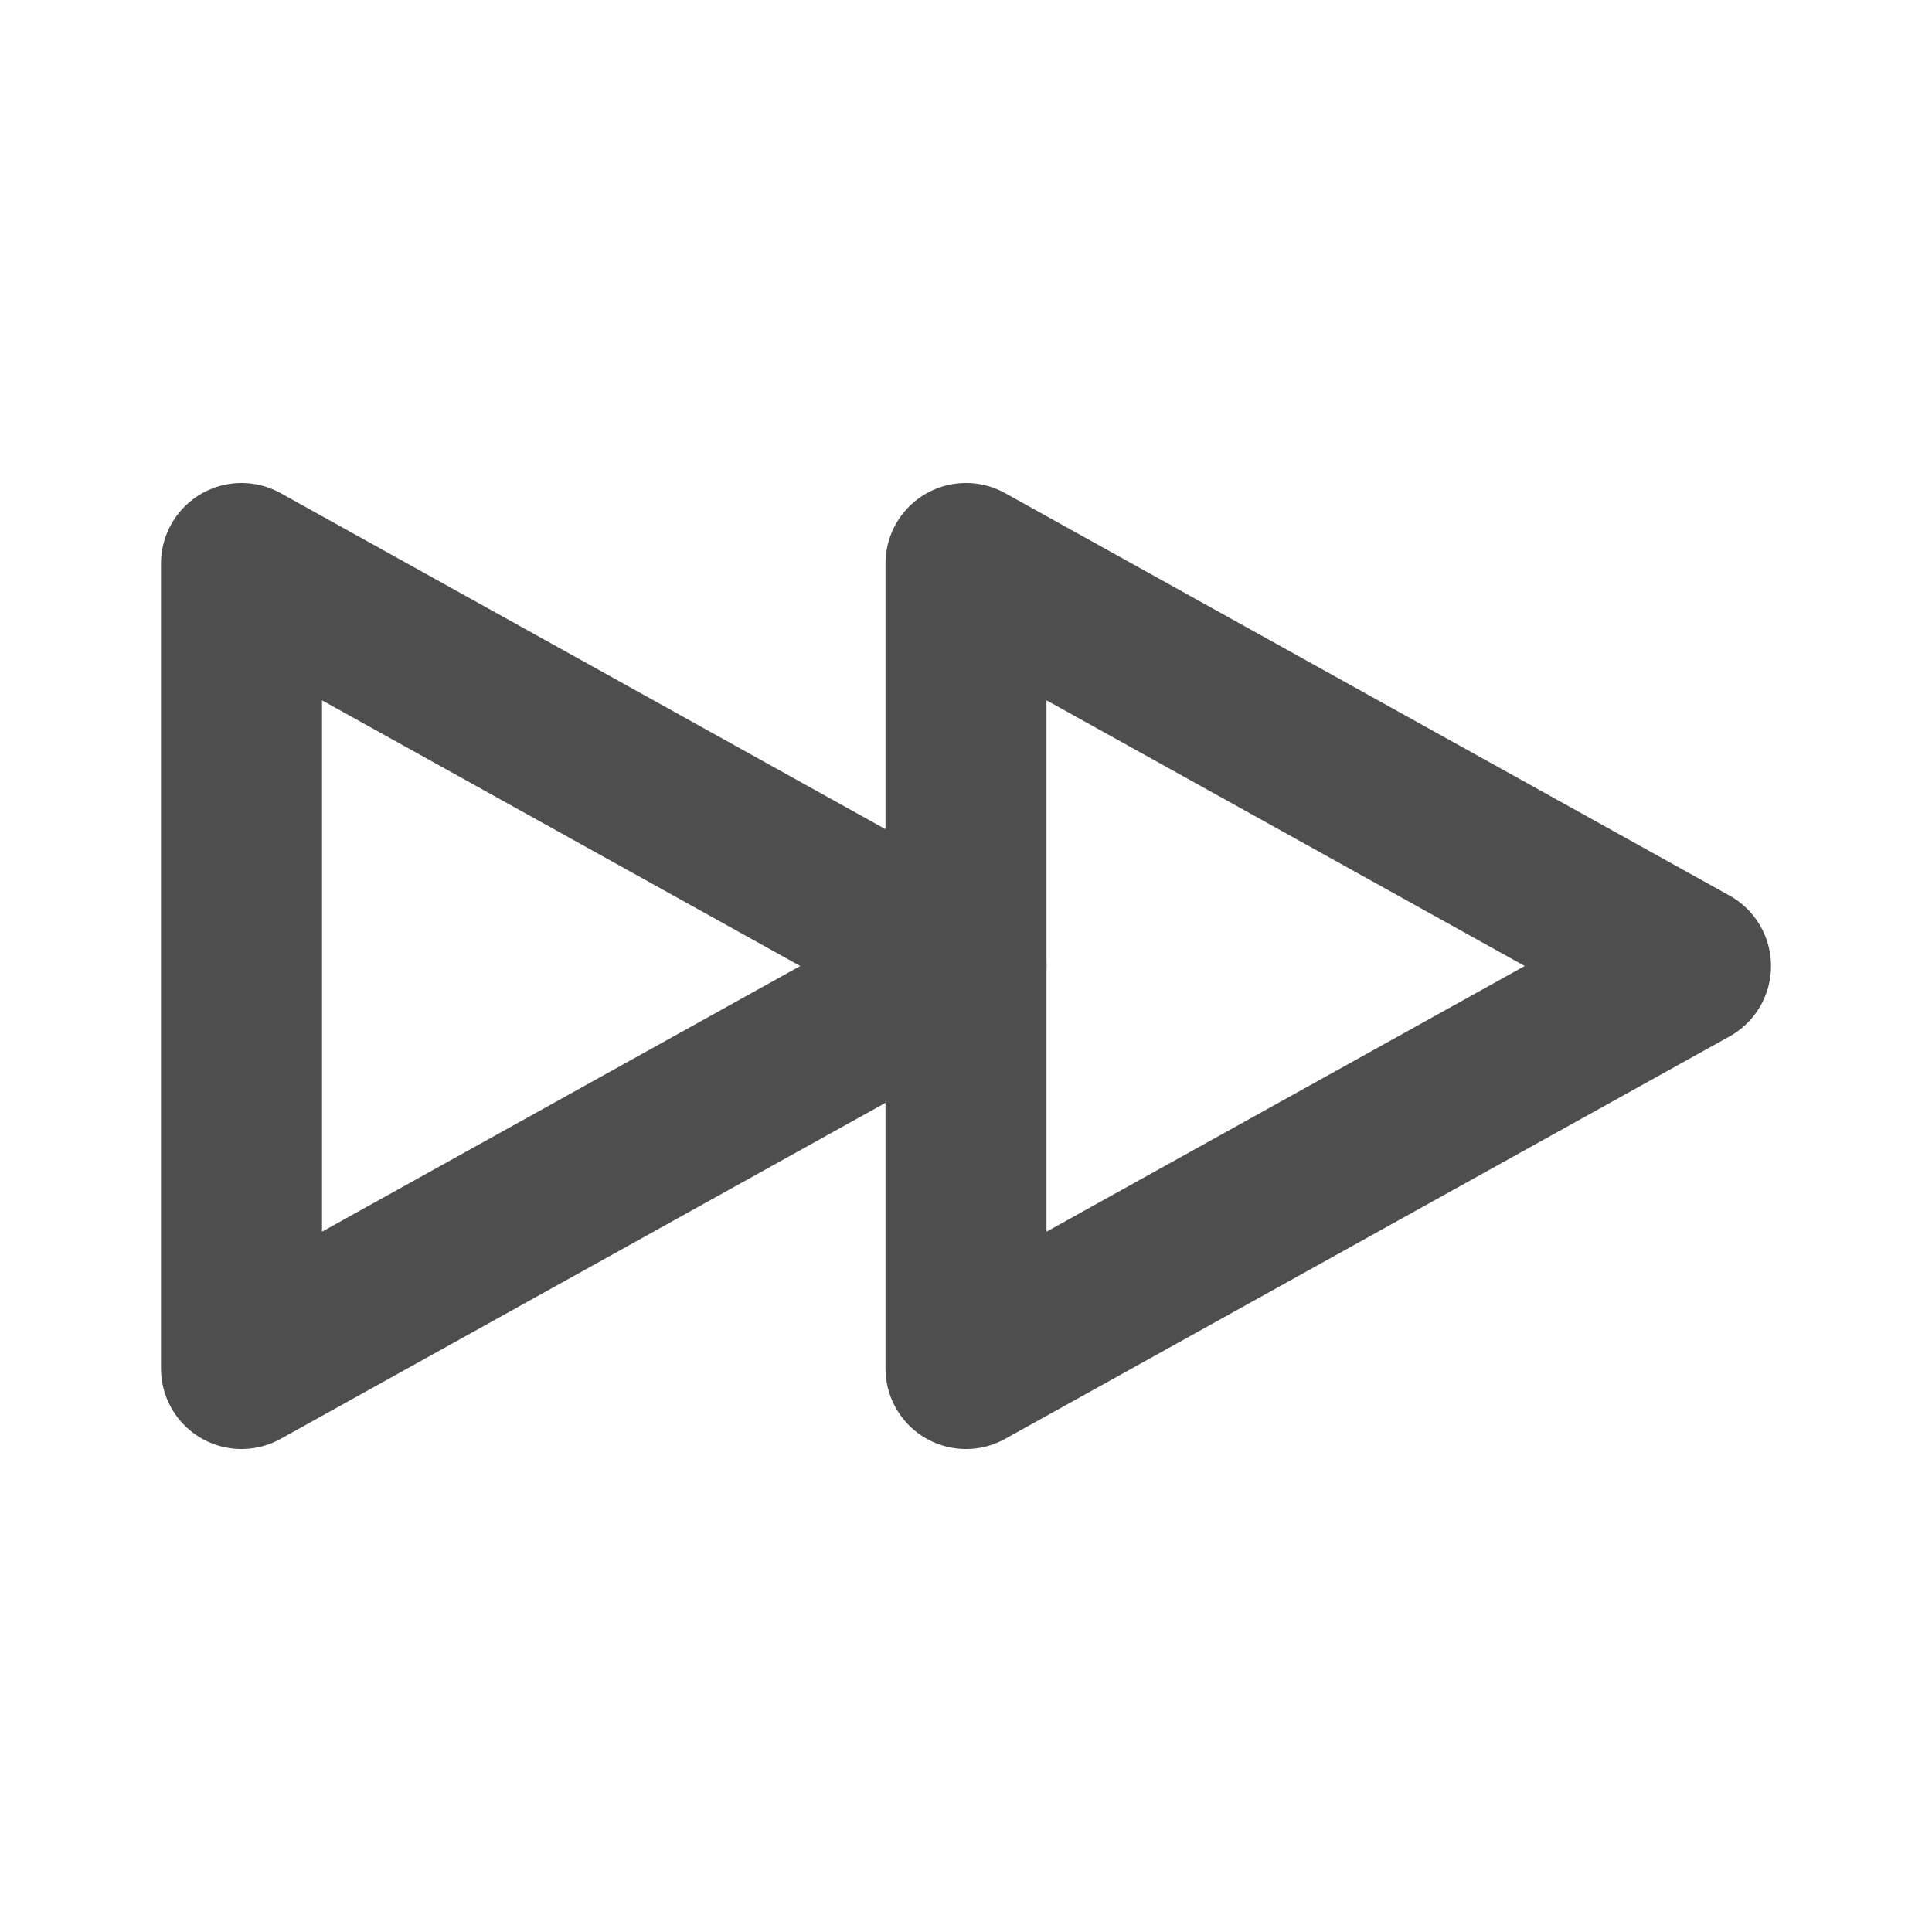 <svg width="53" height="53" viewBox="0 0 53 53" fill="none" xmlns="http://www.w3.org/2000/svg">
<path d="M46.375 26.5L26.5 15.458V37.542L46.375 26.5Z" stroke="#4E4E4F" stroke-width="4.417" stroke-linecap="round" stroke-linejoin="round"/>
<path d="M26.5 26.5L6.625 15.458V37.542L26.5 26.5Z" stroke="#4E4E4F" stroke-width="4.417" stroke-linecap="round" stroke-linejoin="round"/>
</svg>
